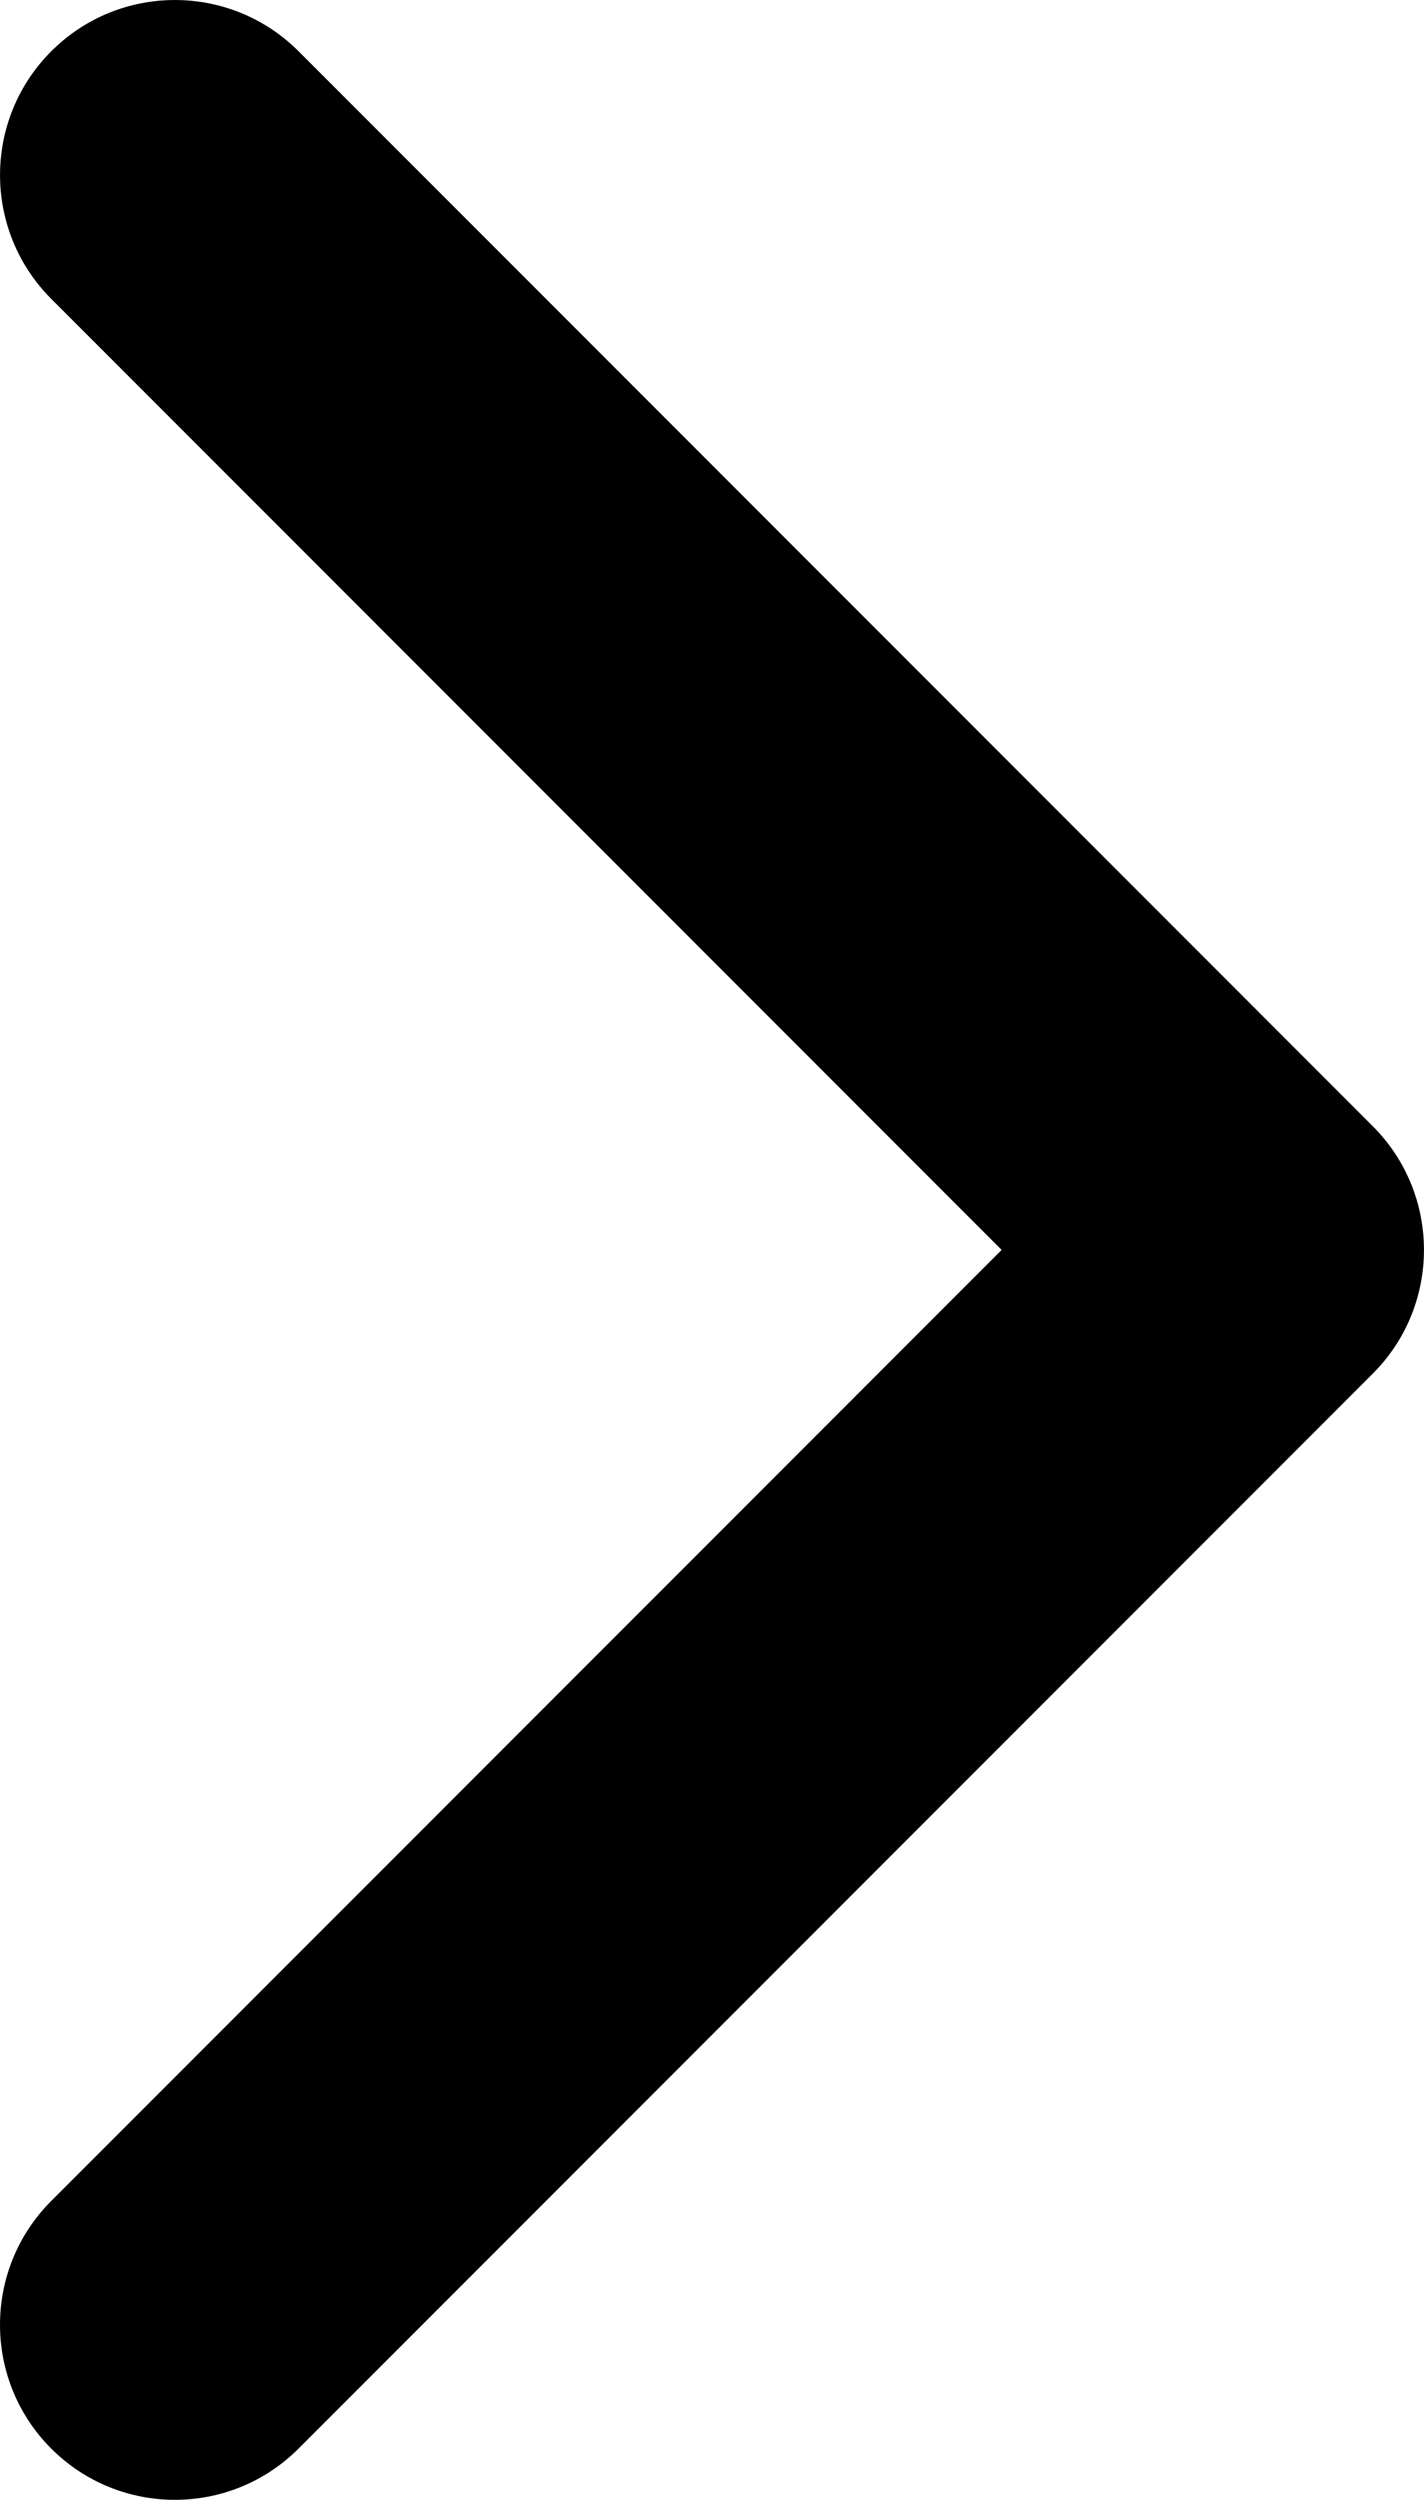 <svg xmlns="http://www.w3.org/2000/svg" width="42.555" height="74.653" viewBox="28.723 12.673 42.555 74.653" enable-background="new 28.723 12.673 42.555 74.653"><path d="M69.746 53.695l-32.1 32.1c-2.042 2.042-5.352 2.042-7.393 0-2.04-2.04-2.04-5.352 0-7.393L58.656 50 30.254 21.598c-2.04-2.042-2.04-5.352 0-7.393 2.04-2.042 5.35-2.042 7.393 0l32.1 32.1c1.02 1.02 1.53 2.357 1.53 3.695s-.51 2.676-1.53 3.695z"/></svg>